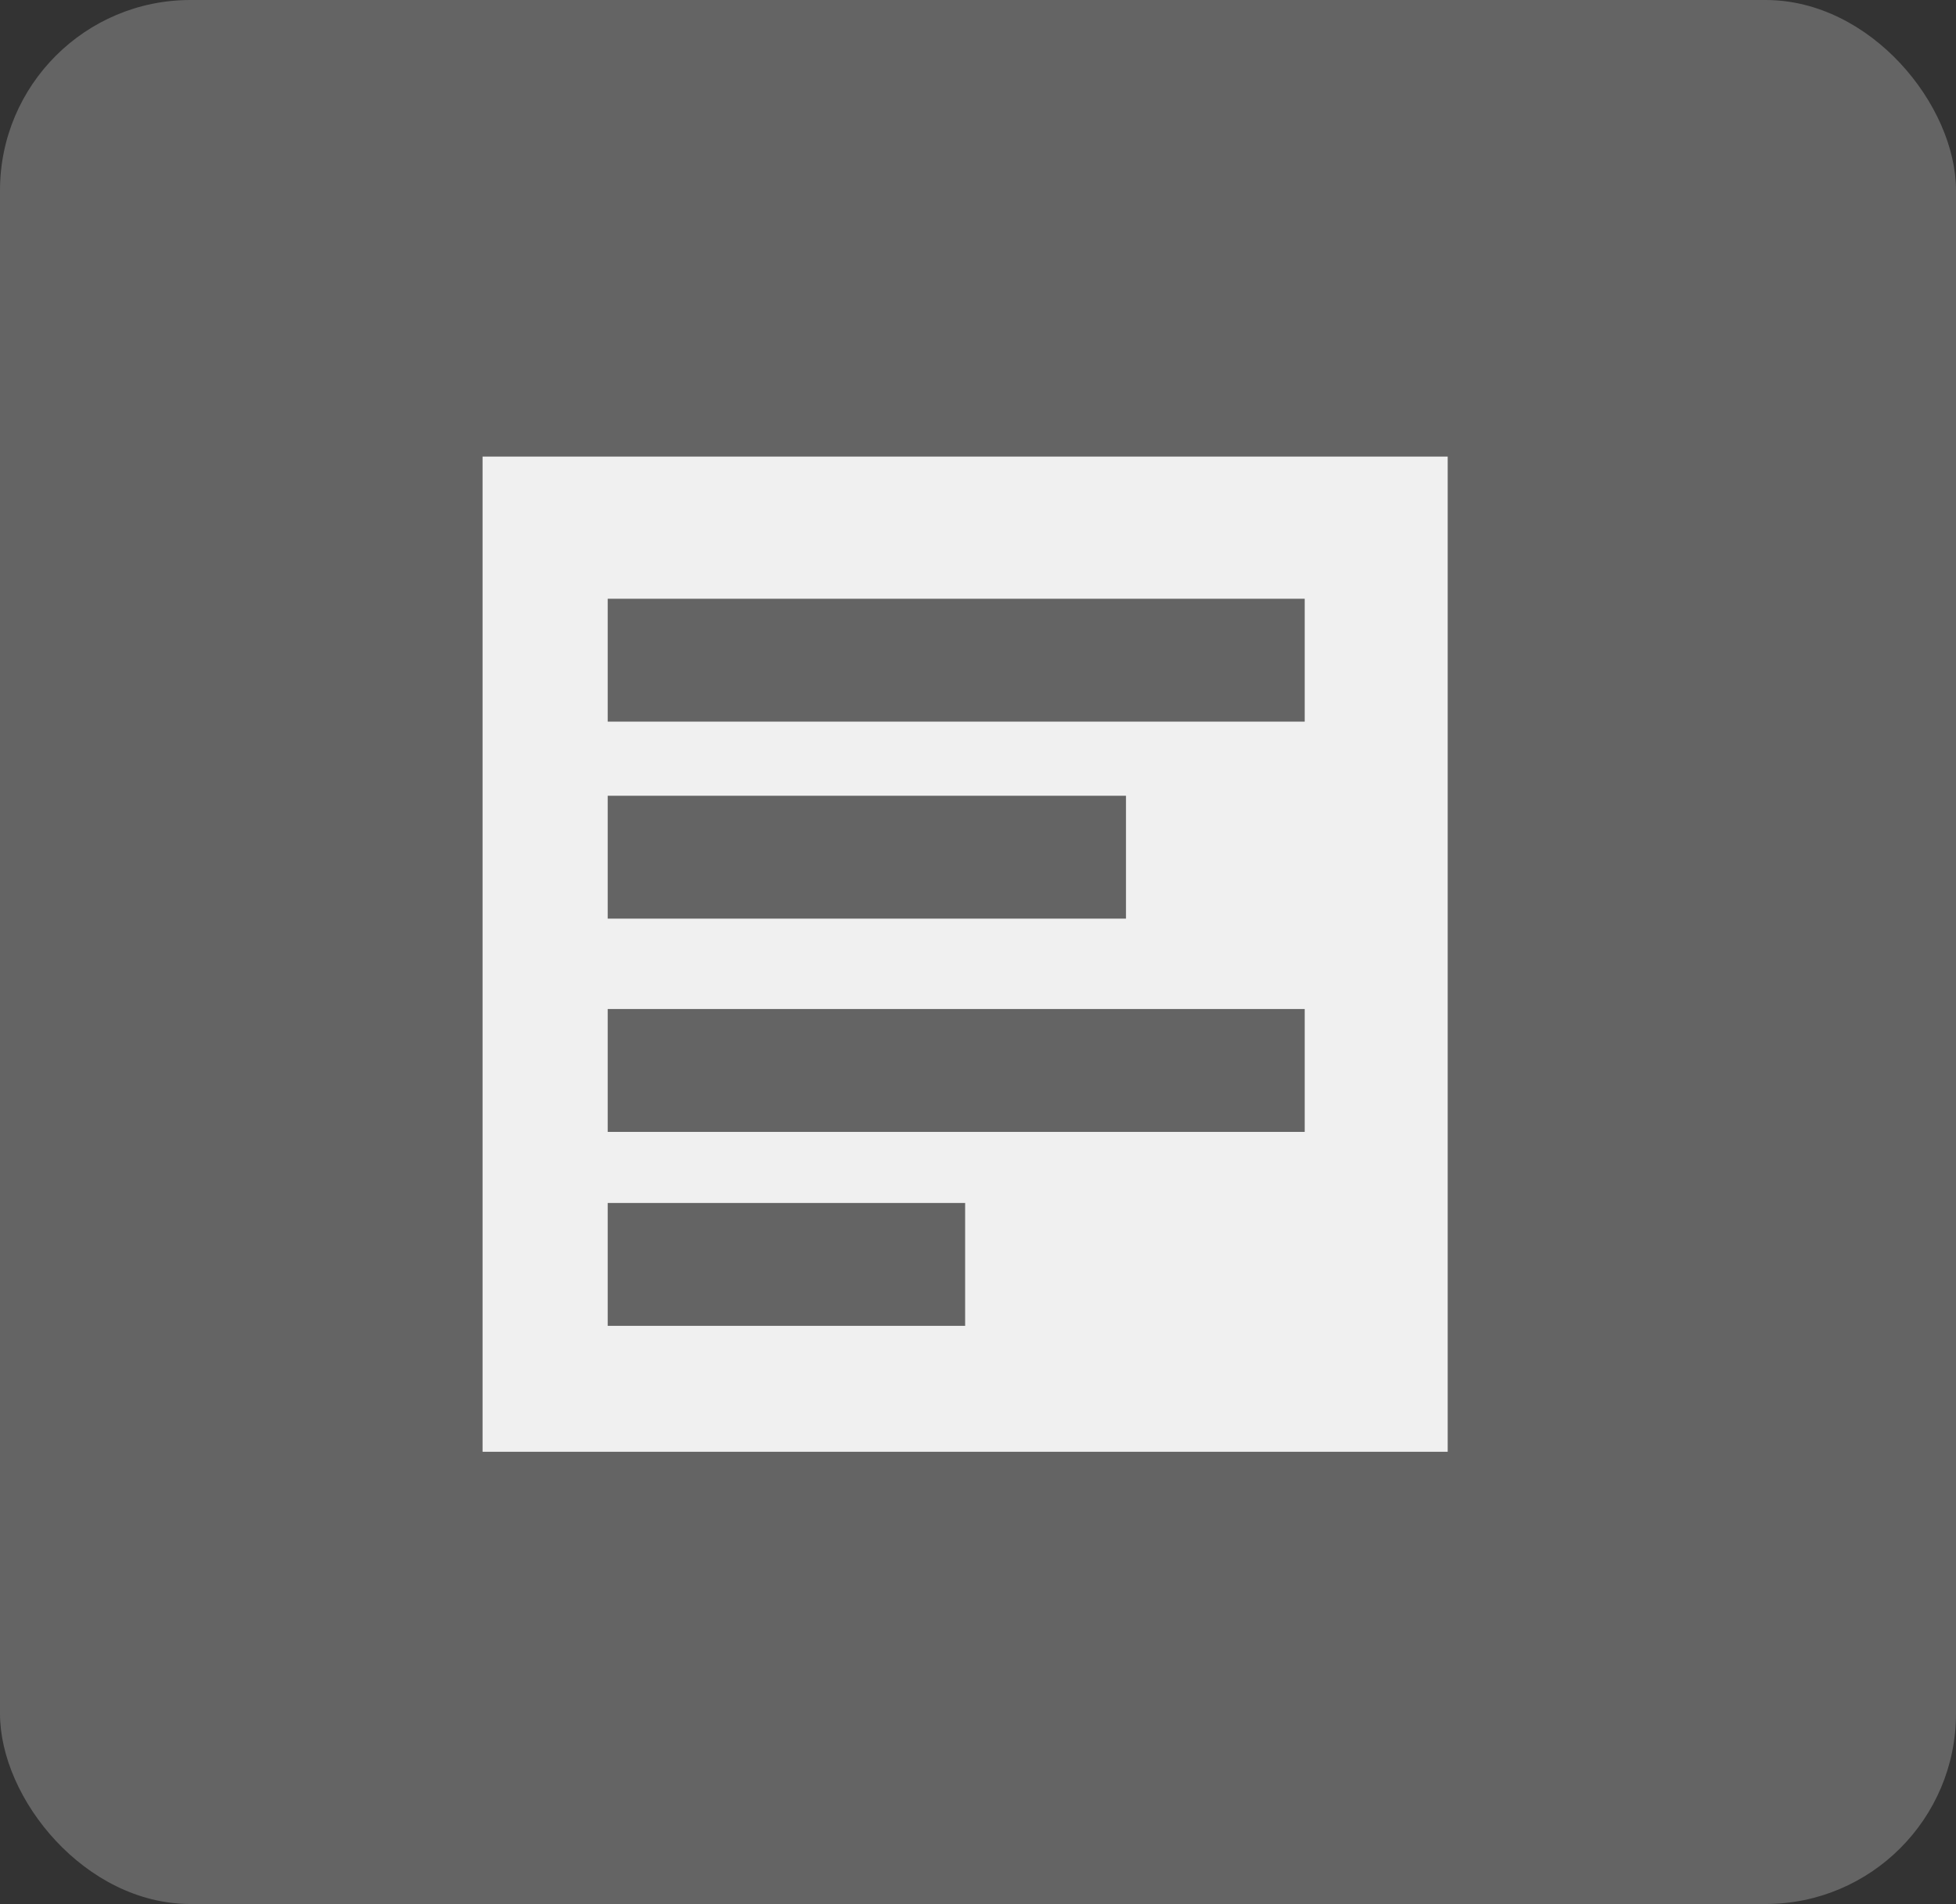 <?xml version="1.0" encoding="UTF-8" standalone="no"?>
<svg
   xmlns:osb="http://www.openswatchbook.org/uri/2009/osb"
   xmlns:dc="http://purl.org/dc/elements/1.1/"
   xmlns:cc="http://creativecommons.org/ns#"
   xmlns:rdf="http://www.w3.org/1999/02/22-rdf-syntax-ns#"
   xmlns:svg="http://www.w3.org/2000/svg"
   xmlns="http://www.w3.org/2000/svg"
   xmlns:sodipodi="http://sodipodi.sourceforge.net/DTD/sodipodi-0.dtd"
   xmlns:inkscape="http://www.inkscape.org/namespaces/inkscape"
   version="1.1"
   id="svg866"
   width="12.16"
   height="11.839"
   viewBox="0 0 12.16 11.839"
   sodipodi:docname="print_descriptions.svg"
   inkscape:version="0.92.4 (5da689c313, 2019-01-14)"
   inkscape:export-filename="D:\Pcynlitx\icons\print_descriptions.png"
   inkscape:export-xdpi="500"
   inkscape:export-ydpi="500">
  <rect x="0" y="0" width="12.16" height="11.839" fill="#333333" stroke="none"/>
  <sodipodi:namedview
     pagecolor="#ffffff"
     bordercolor="#666666"
     borderopacity="1"
     objecttolerance="10"
     gridtolerance="10"
     guidetolerance="10"
     inkscape:pageopacity="0"
     inkscape:pageshadow="2"
     inkscape:window-width="1920"
     inkscape:window-height="1001"
     id="namedview13"
     showgrid="true"
     inkscape:zoom="6.6858535"
     inkscape:cx="11.80569"
     inkscape:cy="5.9080886"
     inkscape:window-x="-9"
     inkscape:window-y="-9"
     inkscape:window-maximized="1"
     inkscape:current-layer="svg866">
    <inkscape:grid
       type="xygrid"
       id="grid828"
       originx="76"
       originy="-37" />
  </sodipodi:namedview>
  <defs
     id="defs870">
    <linearGradient
       id="linearGradient2275"
       osb:paint="solid">
      <stop
         style="stop-color:#e67850;stop-opacity:1;"
         offset="0"
         id="stop2273" />
    </linearGradient>
  </defs>
  <rect
     style="fill:#646464;fill-opacity:1;stroke:#c8c8c8;stroke-width:0;stroke-miterlimit:4;stroke-dasharray:none;stroke-opacity:1"
     id="rect819"
     width="12.16"
     height="11.839"
     x="5e-07"
     y="5e-07"
     ry="1.184"
     inkscape:export-xdpi="500"
     inkscape:export-ydpi="500" />
  <rect
     y="2.839"
     x="3"
     height="6.188"
     width="6"
     id="rect11-3"
     style="fill:#f0f0f0;fill-opacity:1;stroke:none;stroke-width:0.166;stroke-miterlimit:4;stroke-dasharray:none;stroke-dashoffset:0;stroke-opacity:1" />
  <rect
     y="3.723"
     x="3.778"
     height="0.764"
     width="4.333"
     id="rect820-67"
     style="fill:#646464;fill-opacity:1;stroke:none;stroke-width:0.102;stroke-miterlimit:4;stroke-dasharray:none;stroke-dashoffset:0;stroke-opacity:1" />
  <rect
     y="4.948"
     x="3.778"
     height="0.764"
     width="3.222"
     id="rect820-3-5"
     style="fill:#646464;fill-opacity:1;stroke:none;stroke-width:0.088;stroke-miterlimit:4;stroke-dasharray:none;stroke-dashoffset:0;stroke-opacity:1" />
  <rect
     y="6.274"
     x="3.778"
     height="0.764"
     width="4.333"
     id="rect820-6-3"
     style="fill:#646464;fill-opacity:1;stroke:none;stroke-width:0.102;stroke-miterlimit:4;stroke-dasharray:none;stroke-dashoffset:0;stroke-opacity:1" />
  <rect
     y="7.48"
     x="3.778"
     height="0.764"
     width="2.222"
     id="rect820-7-5"
     style="fill:#646464;fill-opacity:1;stroke:none;stroke-width:0.073;stroke-miterlimit:4;stroke-dasharray:none;stroke-dashoffset:0;stroke-opacity:1" />
</svg>
